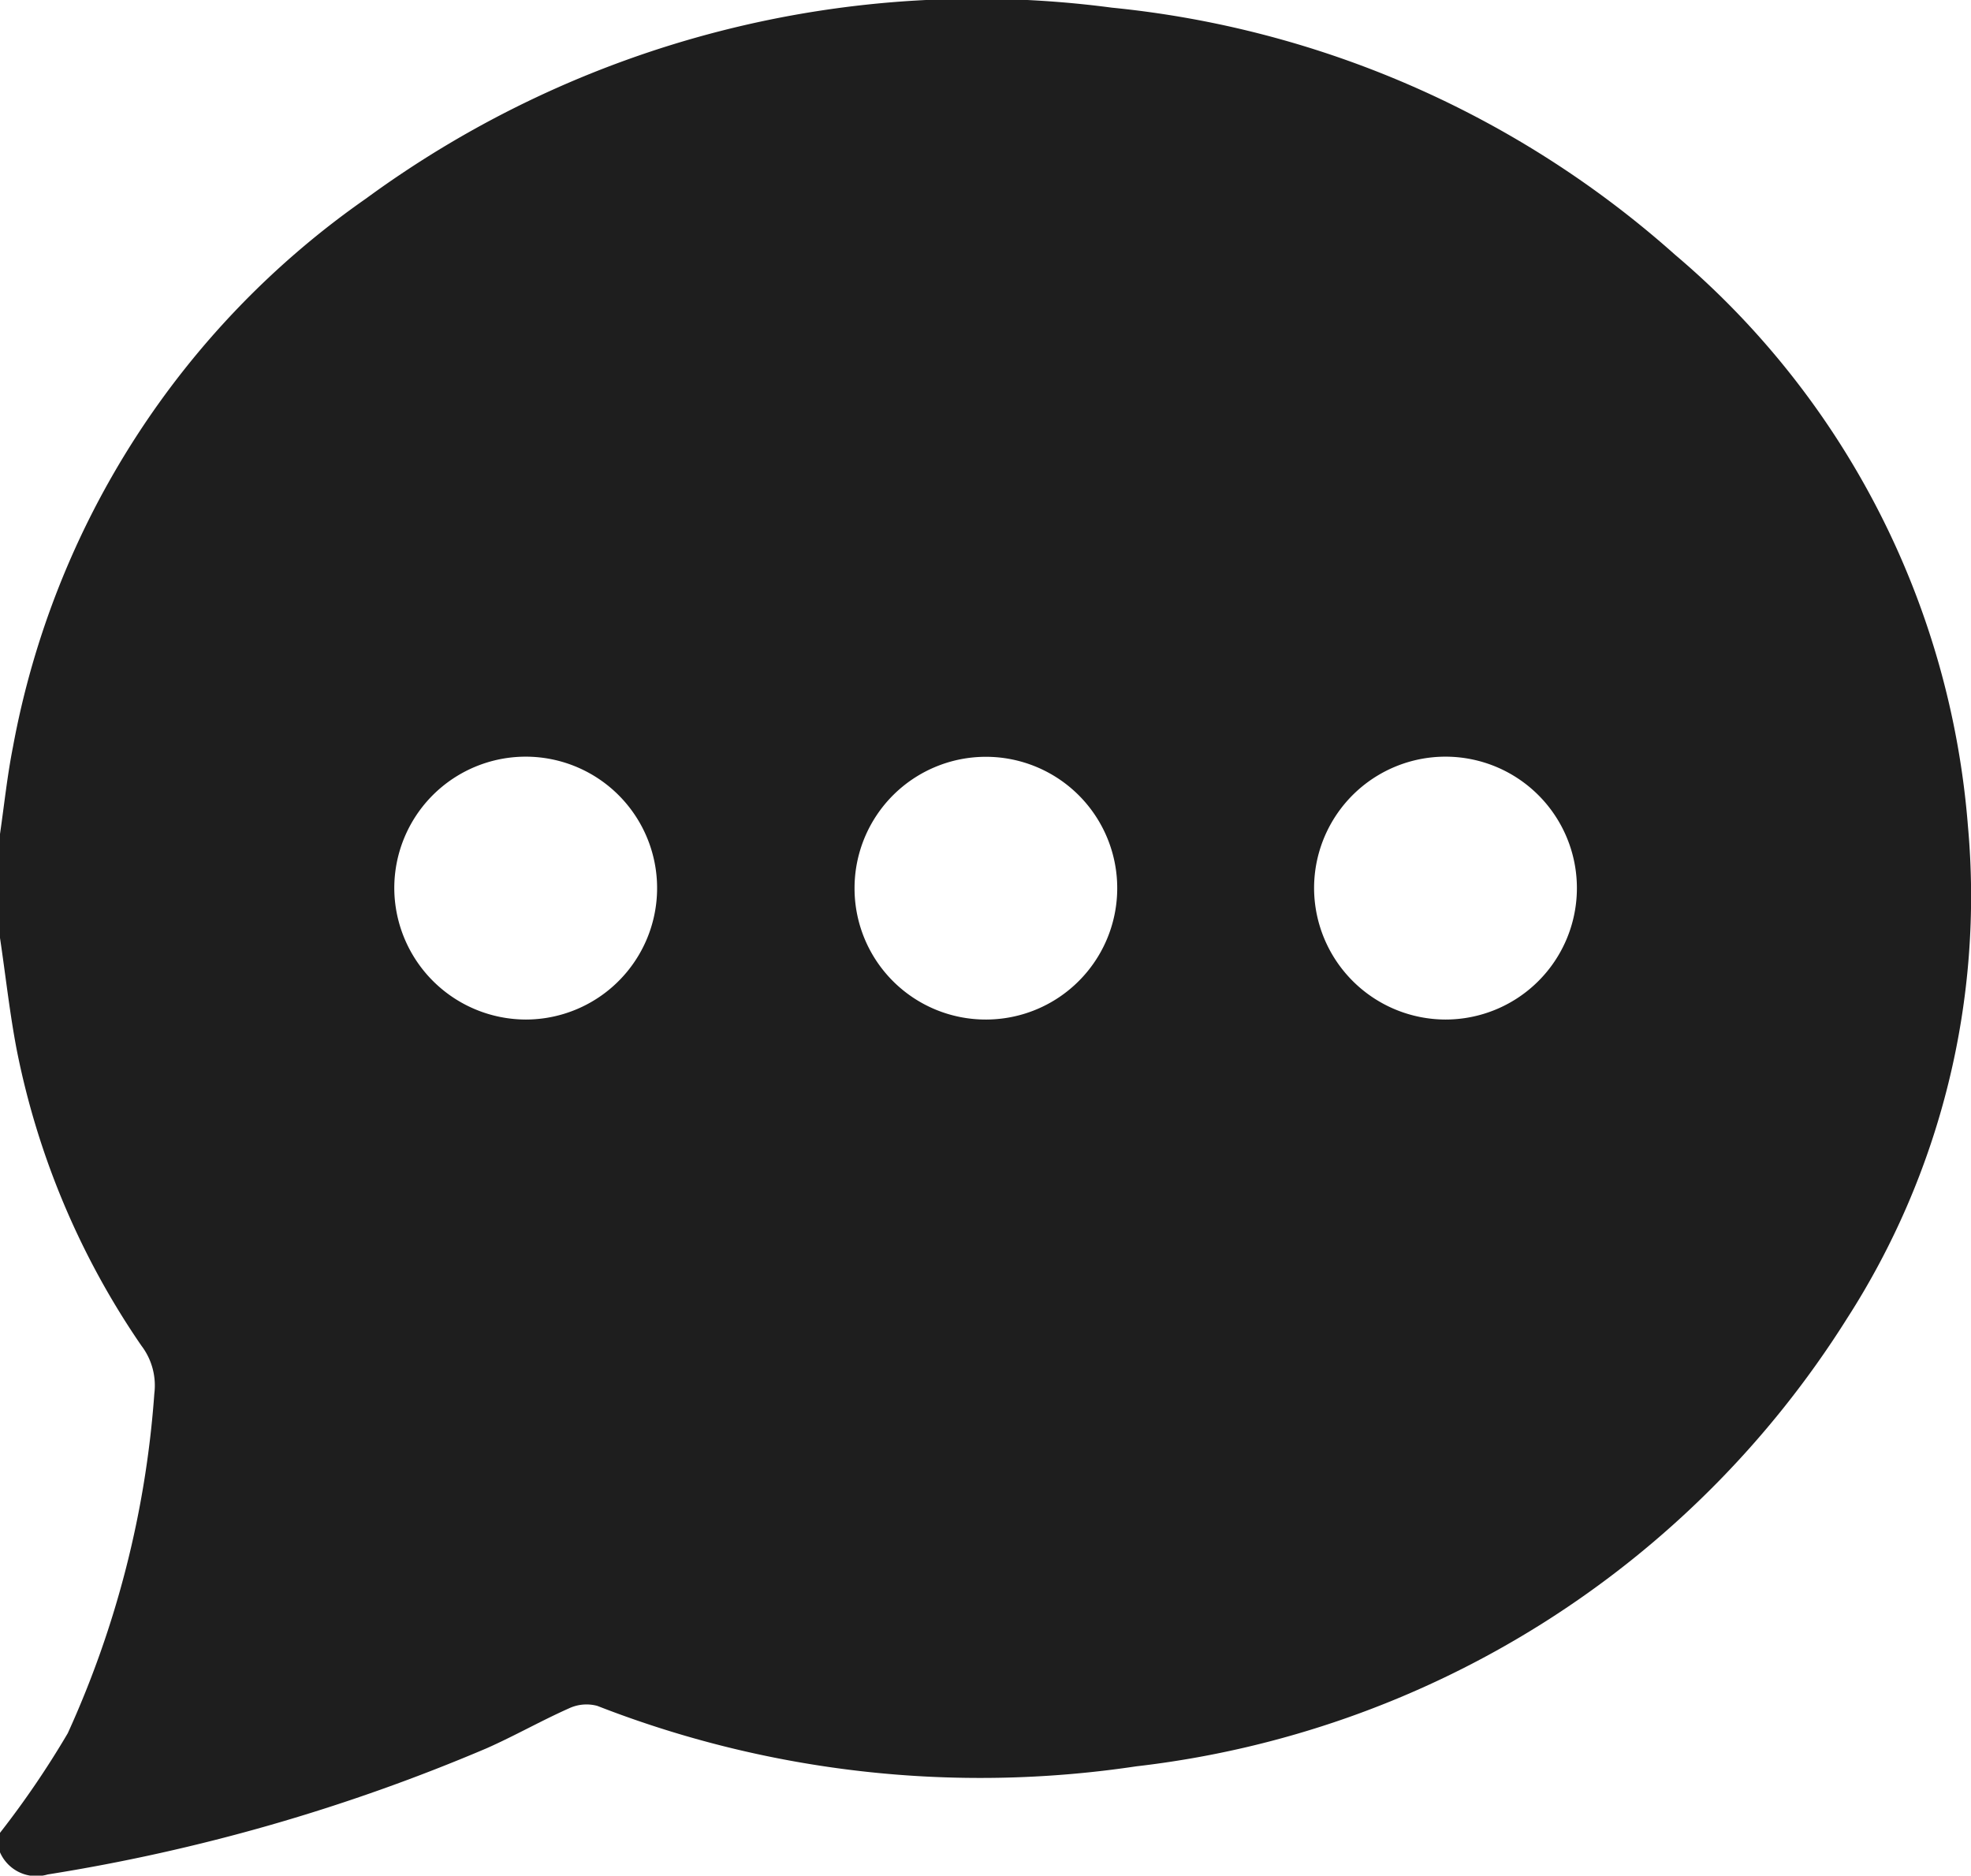 <svg id="Group_35118" data-name="Group 35118" xmlns="http://www.w3.org/2000/svg" xmlns:xlink="http://www.w3.org/1999/xlink" width="30.358" height="28.883" viewBox="0 0 30.358 28.883">
  <defs>
    <clipPath id="clip-path">
      <rect id="Rectangle_19287" data-name="Rectangle 19287" width="30.358" height="28.884" fill="#1e1e1e"/>
    </clipPath>
  </defs>
  <g id="Group_35117" data-name="Group 35117" clip-path="url(#clip-path)">
    <path id="Path_43556" data-name="Path 43556" d="M0,28.524v-.3a14.134,14.134,0,0,0,1.044-1.534,15.221,15.221,0,0,0,1.333-5.23,1.01,1.01,0,0,0-.2-.739,12.234,12.234,0,0,1-1.92-4.558C.149,15.6.086,15.017,0,14.443v-1.6c.065-.448.112-.9.2-1.343A13.208,13.208,0,0,1,5.637,3.058,15.911,15.911,0,0,1,17.126.118,15.307,15.307,0,0,1,25.8,3.923a12.844,12.844,0,0,1,4.511,8.8,12.013,12.013,0,0,1-1.866,7.586A14.949,14.949,0,0,1,17.5,27.2a16.23,16.23,0,0,1-8.3-.931.636.636,0,0,0-.434.037c-.432.192-.845.428-1.278.619a28.8,28.8,0,0,1-6.754,1.94A.611.611,0,0,1,0,28.524M8.1,15.7a2.024,2.024,0,1,0-2.027-2.007A2.031,2.031,0,0,0,8.1,15.7m14.164,0a2.024,2.024,0,1,0-2.024-2.012A2.029,2.029,0,0,0,22.266,15.7m-7.075,0a2.023,2.023,0,1,0-2.029-2.009A2.02,2.02,0,0,0,15.191,15.7" transform="translate(0 0)" fill="#1e1e1e"/>
  </g>
</svg>
